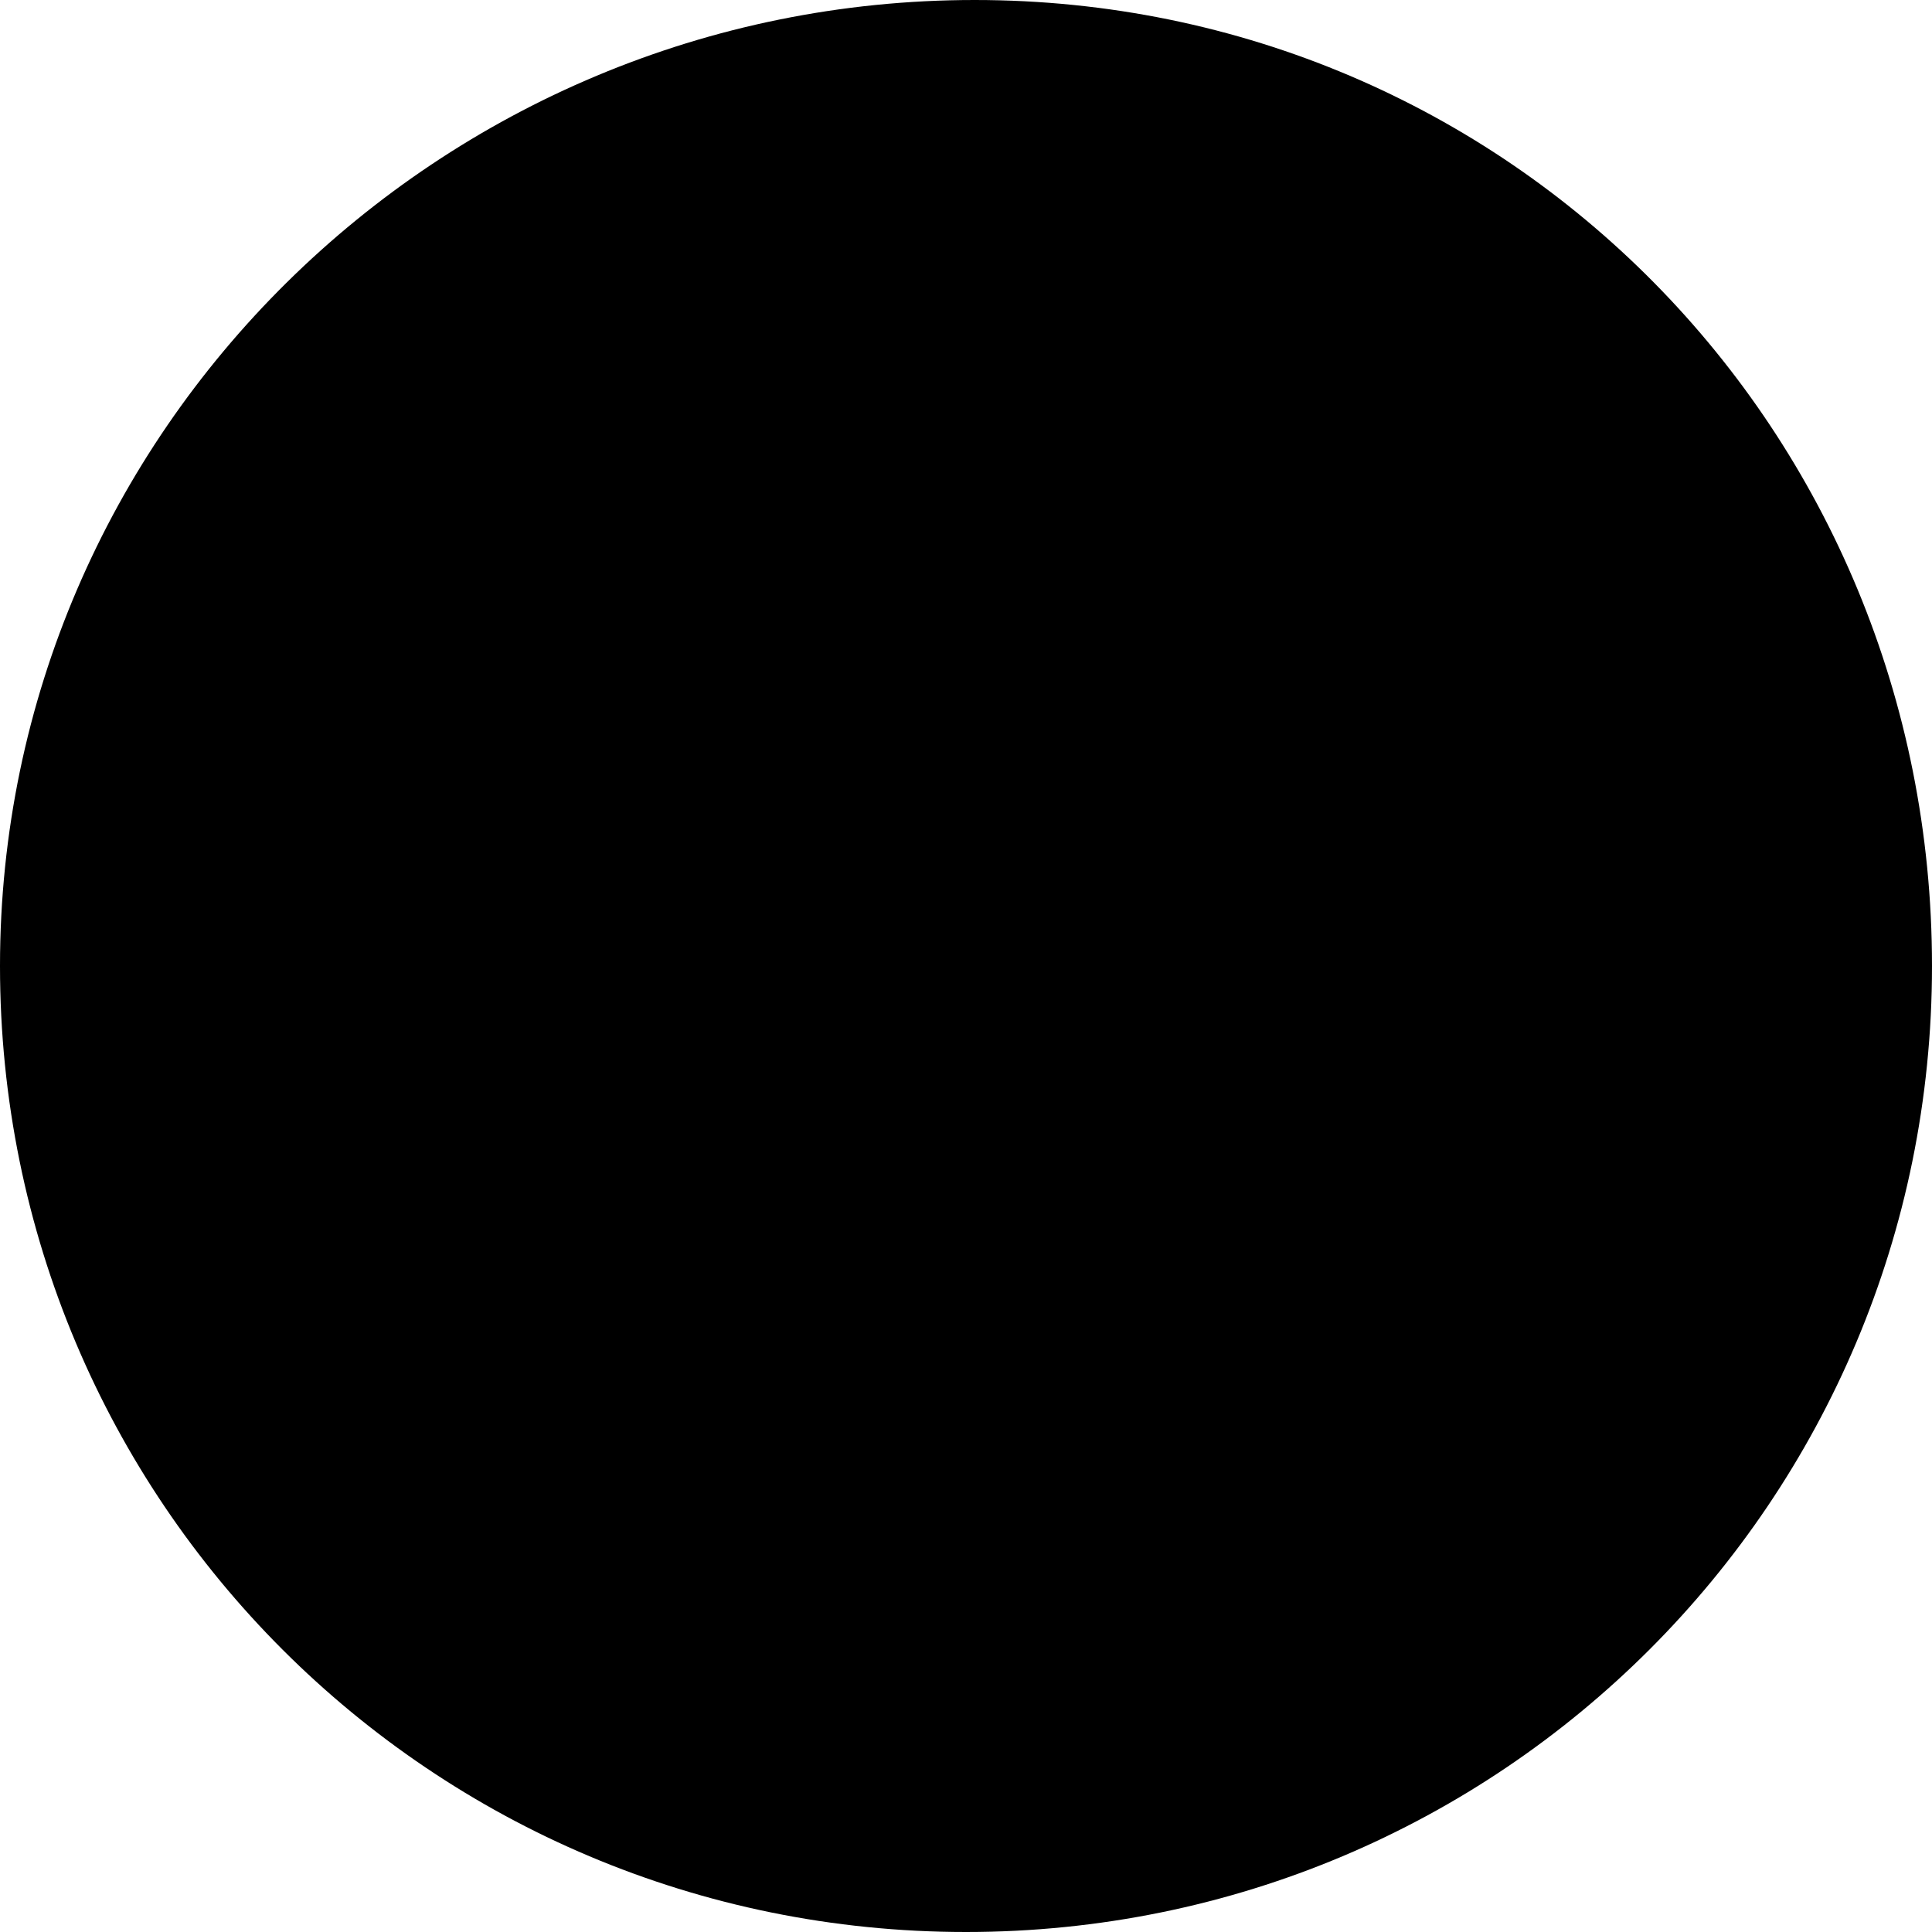 <svg xmlns="http://www.w3.org/2000/svg" viewBox="0 0 255.997 255.997">
  <circle cx="129.141" cy="127.998" r="121.376"/>
  <path d="M129.141 12.571c16 0 30.857 3.429 44.571 9.143 13.714 5.714 26.285 13.714 36.57 25.143 10.286 10.285 19.43 22.856 25.143 36.57 5.715 13.715 9.143 29.714 9.143 44.571s-3.428 30.857-9.143 44.571c-5.714 13.714-13.714 26.285-25.142 36.571-10.286 10.286-22.857 19.428-36.571 25.143-13.714 5.714-29.714 9.142-44.57 9.142-14.858 0-30.858-3.428-44.572-9.142-13.714-5.715-26.285-13.715-36.57-25.143-10.286-10.286-19.429-22.857-25.143-36.57-5.714-13.715-9.143-29.715-9.143-44.572 0-14.857 3.429-30.856 9.143-44.57C28.57 69.712 36.57 57.141 47.999 46.856 58.285 36.57 70.856 27.428 84.57 21.714c13.714-5.714 28.571-9.143 44.571-9.143m0-12.571C58.285 0 0 57.142 0 127.998s57.142 127.999 127.998 127.999 127.999-57.143 127.999-127.999S199.997 0 129.14 0z"/>
  <path d="m139.427 98.284 20.57 11.429v84.57l-30.856 17.143-30.857-17.143v-84.57l20.572-11.429v83.428l10.285 5.714 10.286-5.714zM129.14 44.571l73.142 41.142v84.57l-20.571 11.429V98.284l-52.57-29.713L76.57 98.284v83.428L56 169.14V85.713z"/>
</svg>
